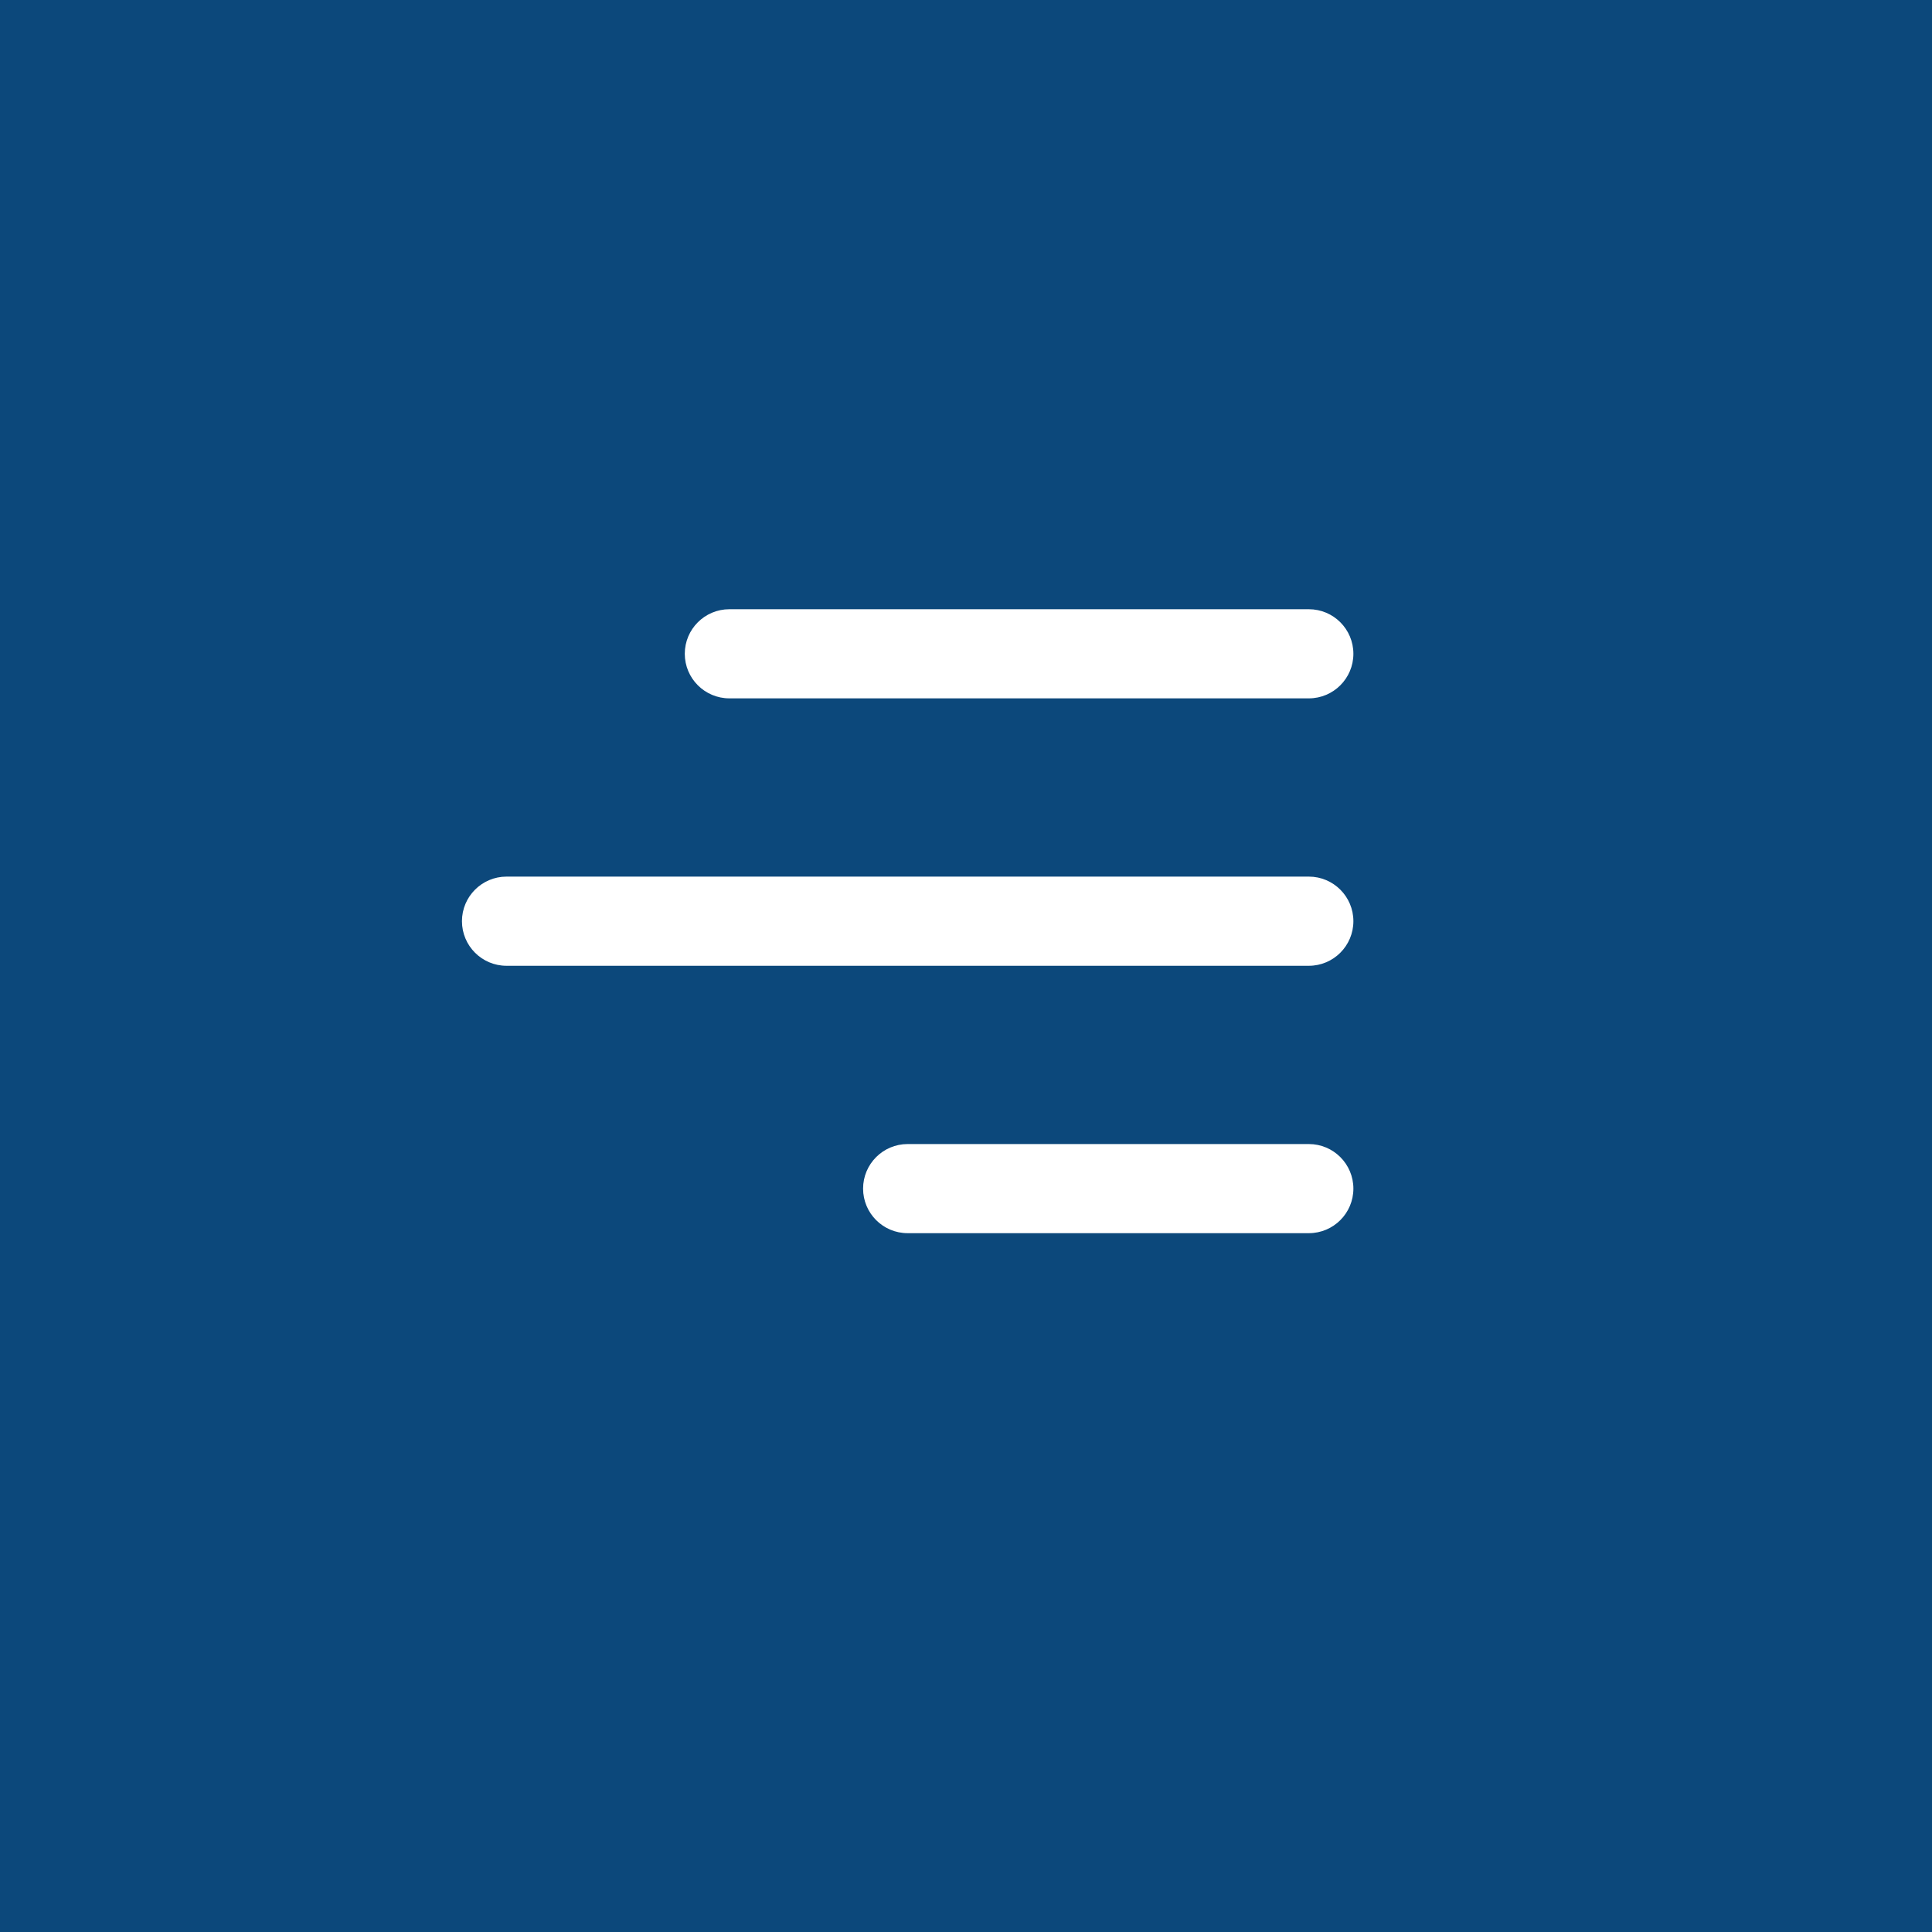 <svg width="45" height="45" viewBox="0 0 45 45" fill="none" xmlns="http://www.w3.org/2000/svg">
<rect width="45" height="45" fill="#0C487B"/>
<path d="M15.95 15.228C15.95 14.654 16.415 14.19 16.989 14.19H30.485C31.058 14.19 31.523 14.654 31.523 15.228C31.523 15.801 31.058 16.266 30.485 16.266H16.989C16.415 16.266 15.95 15.801 15.95 15.228ZM30.485 20.418H11.798C11.225 20.418 10.76 20.883 10.76 21.456C10.76 22.03 11.225 22.495 11.798 22.495H30.485C31.058 22.495 31.523 22.03 31.523 21.456C31.523 20.883 31.058 20.418 30.485 20.418ZM30.485 26.647H21.141C20.568 26.647 20.103 27.112 20.103 27.685C20.103 28.259 20.568 28.723 21.141 28.723H30.485C31.058 28.723 31.523 28.259 31.523 27.685C31.523 27.112 31.058 26.647 30.485 26.647Z" fill="white"/>
</svg>